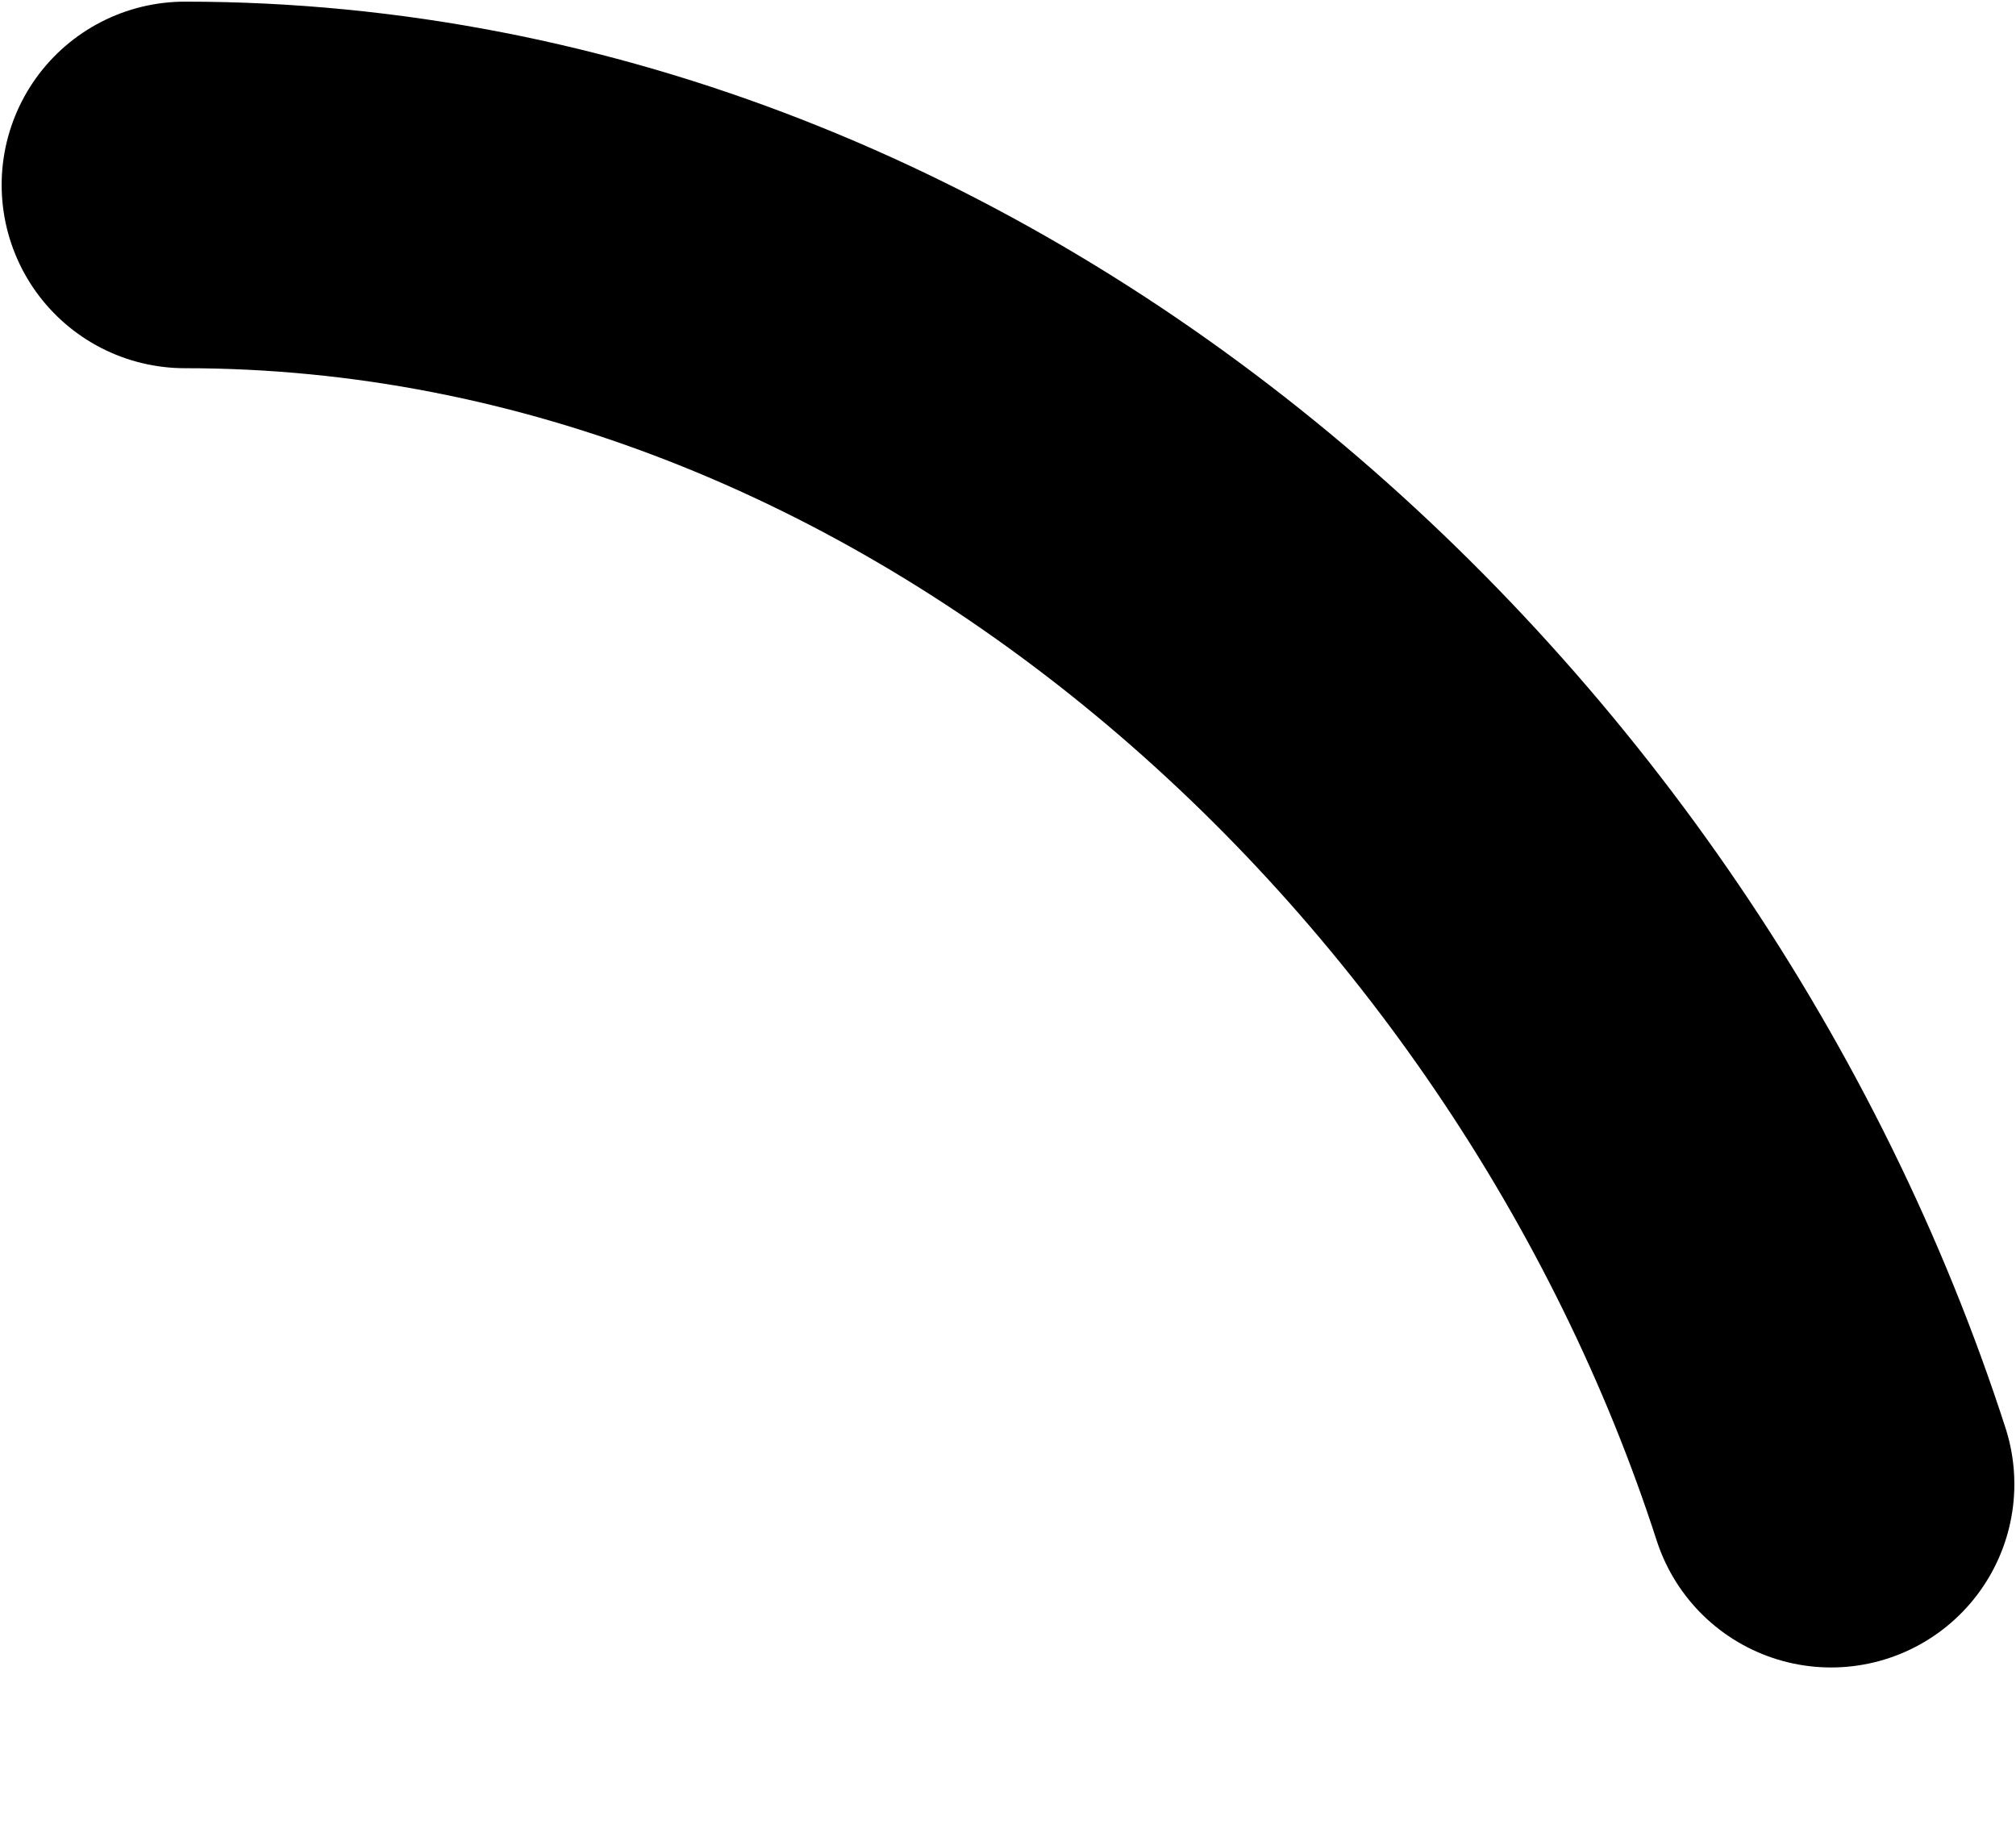 <svg width="11" height="10" viewBox="0 0 11 10" fill="none" xmlns="http://www.w3.org/2000/svg">
<path d="M9.991 8.098C8.766 4.307 5.207 1.009 1.009 1.009" stroke="black" stroke-width="2" stroke-linecap="round"/>
</svg>

